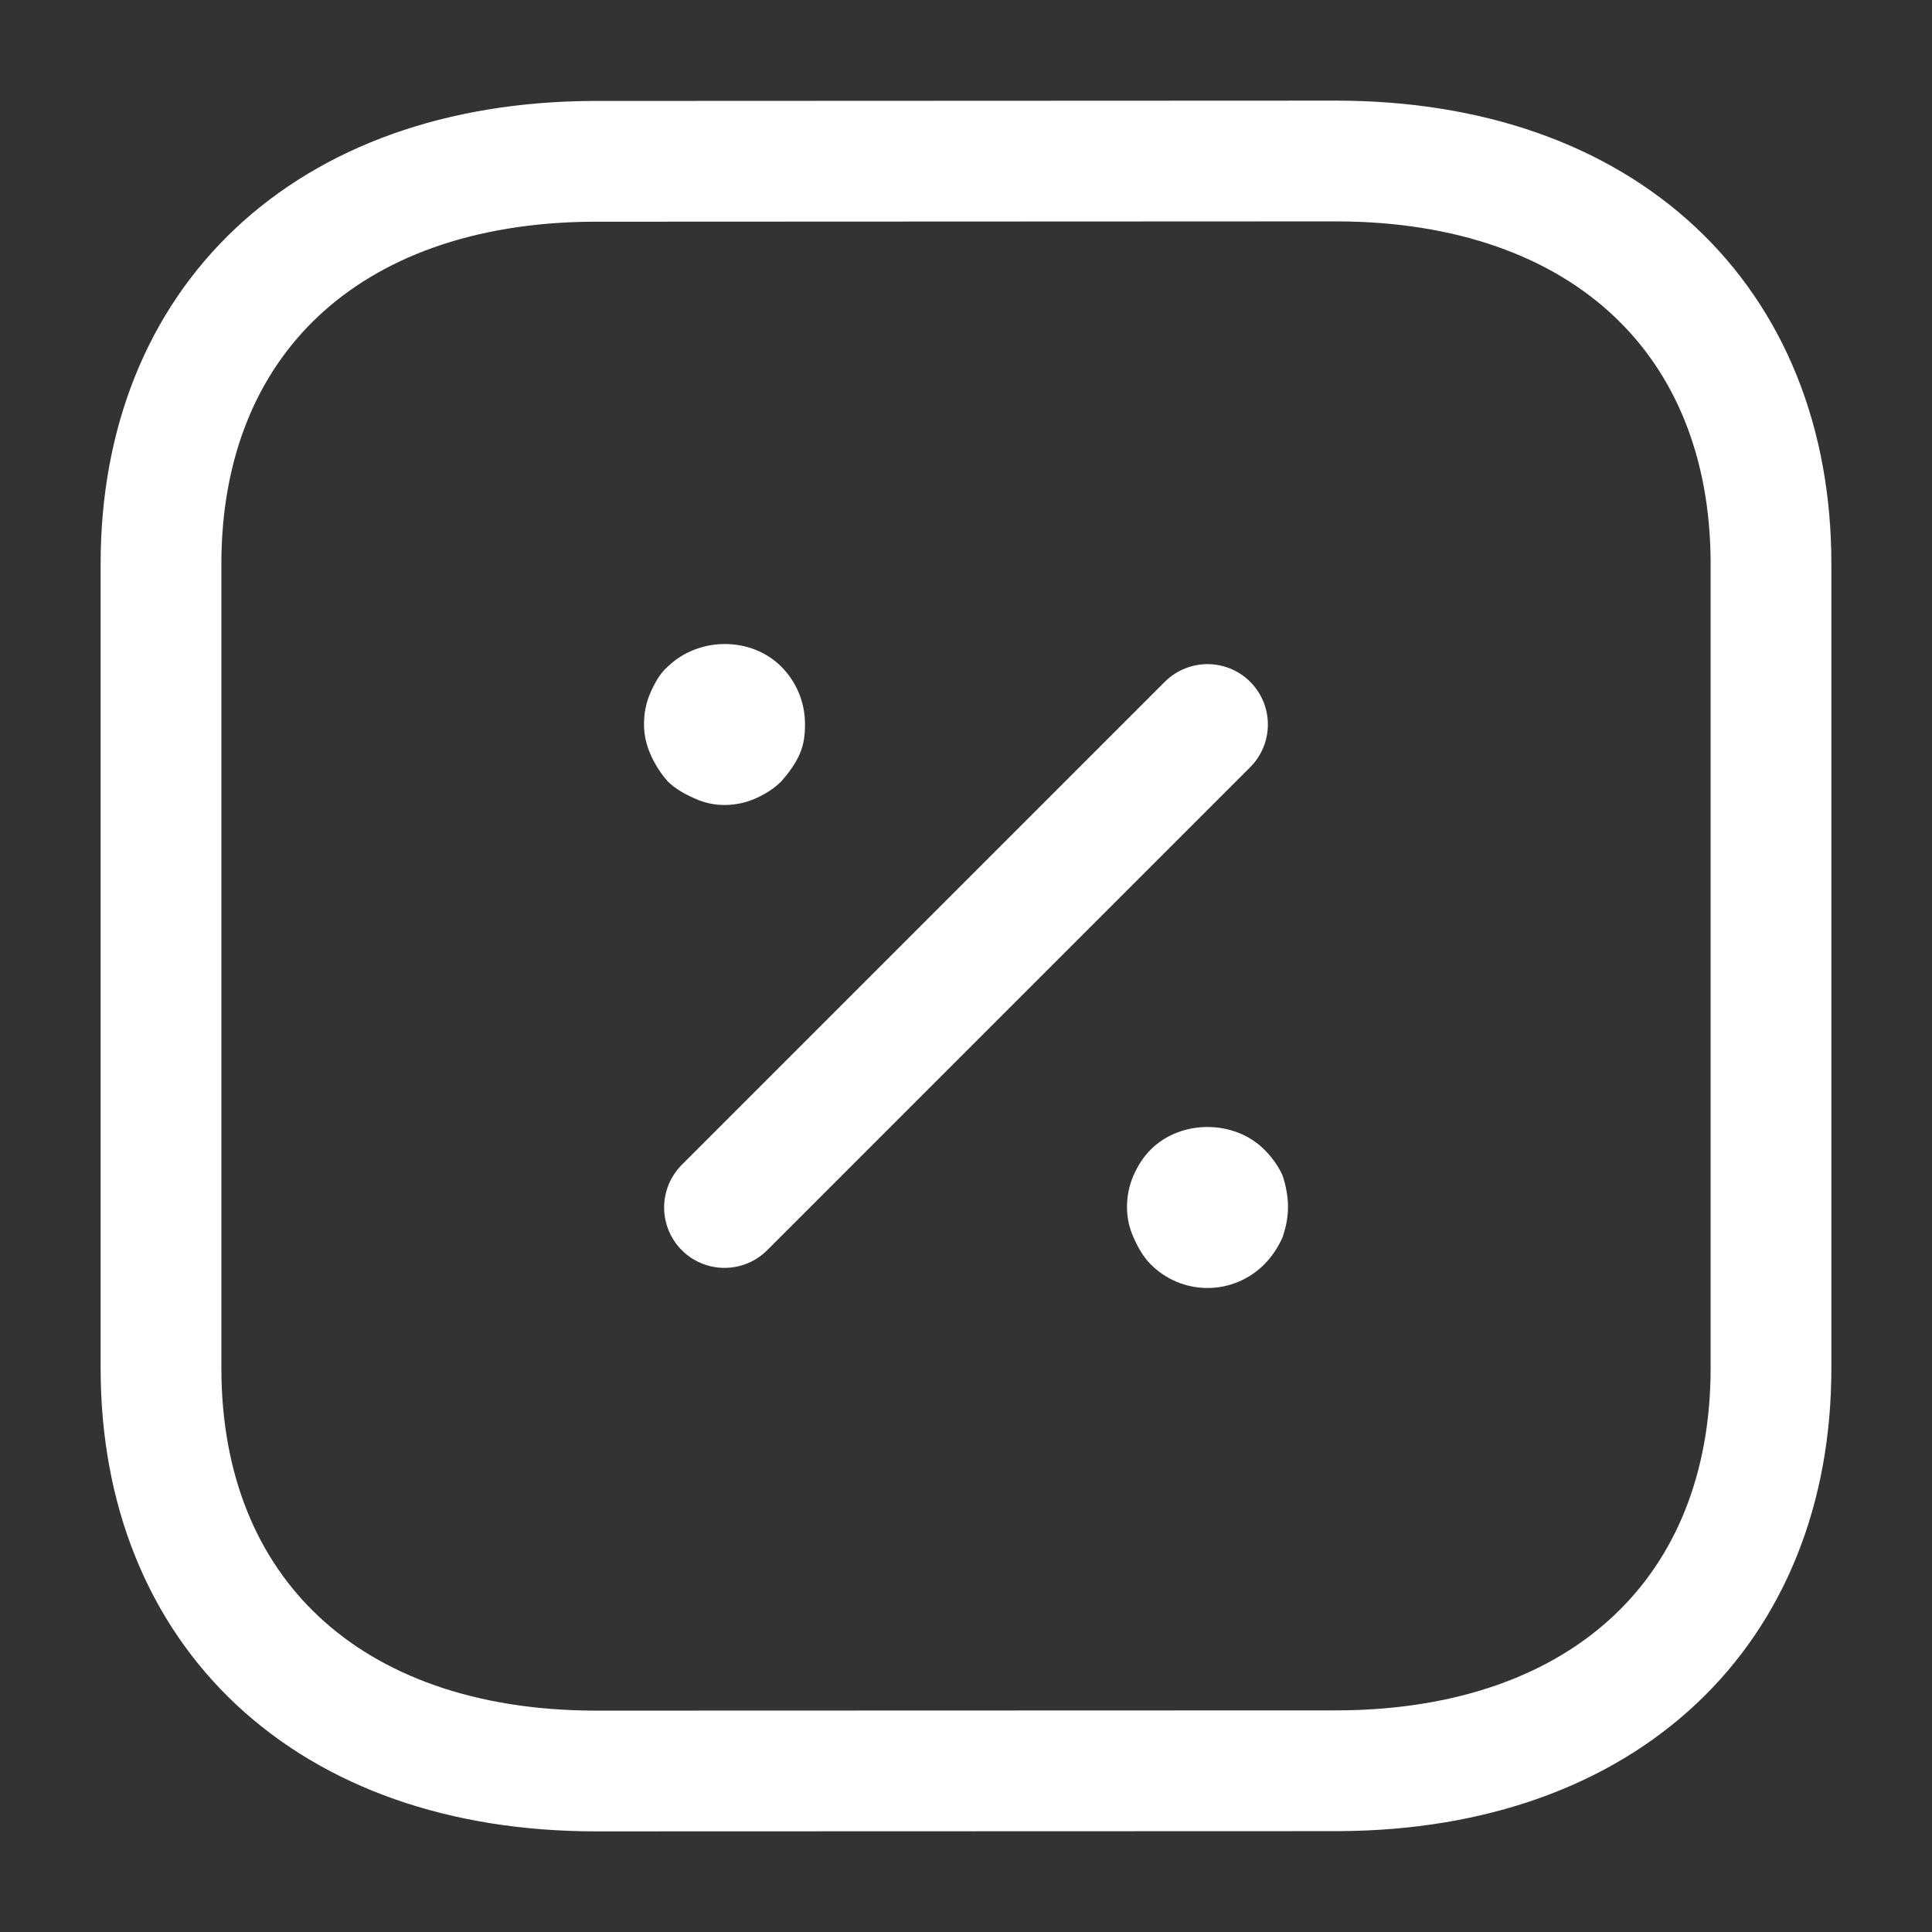 <svg width="24" height="24" viewBox="0 0 24 24" fill="none" xmlns="http://www.w3.org/2000/svg">
<rect x="0" y="0" width="24" height="24" fill="#333333" stroke="none"/>
<path fill-rule="evenodd" clip-rule="evenodd" d="M16.591 2C16.591 2 7.378 2.004 7.363 2.004C4.051 2.023 2 3.996 2 7.005V16.995C2 20.02 4.067 22 7.408 22C7.408 22 16.62 21.997 16.636 21.997C19.948 21.978 22 20.004 22 16.995V7.005C22 3.98 19.932 2 16.591 2Z" stroke="white" stroke-width="1.5" stroke-linecap="round" stroke-linejoin="round"/>
<path d="M9 15L15 9" stroke="white" stroke-width="1.5" stroke-linecap="round" stroke-linejoin="round"/>
<path d="M15 16C14.733 16 14.48 15.893 14.293 15.705C14.2 15.611 14.133 15.49 14.08 15.369C14.027 15.248 14 15.129 14 14.993C14 14.859 14.027 14.725 14.08 14.604C14.133 14.483 14.2 14.376 14.293 14.282C14.667 13.906 15.333 13.906 15.707 14.282C15.8 14.376 15.88 14.483 15.933 14.604C15.973 14.725 16 14.859 16 14.993C16 15.129 15.973 15.248 15.933 15.369C15.88 15.49 15.8 15.611 15.707 15.705C15.52 15.893 15.267 16 15 16Z" fill="white"/>
<path d="M9 10C8.867 10 8.747 9.972 8.627 9.918C8.507 9.864 8.387 9.799 8.293 9.705C8.2 9.598 8.133 9.49 8.08 9.369C8.027 9.247 8 9.128 8 8.994C8 8.858 8.027 8.725 8.08 8.605C8.133 8.484 8.2 8.363 8.293 8.283C8.68 7.906 9.333 7.906 9.707 8.283C9.893 8.469 10 8.725 10 8.994C10 9.128 9.987 9.247 9.933 9.369C9.88 9.49 9.8 9.598 9.707 9.705C9.613 9.799 9.507 9.864 9.387 9.918C9.267 9.972 9.133 10 9 10Z" fill="white"/>
</svg>
